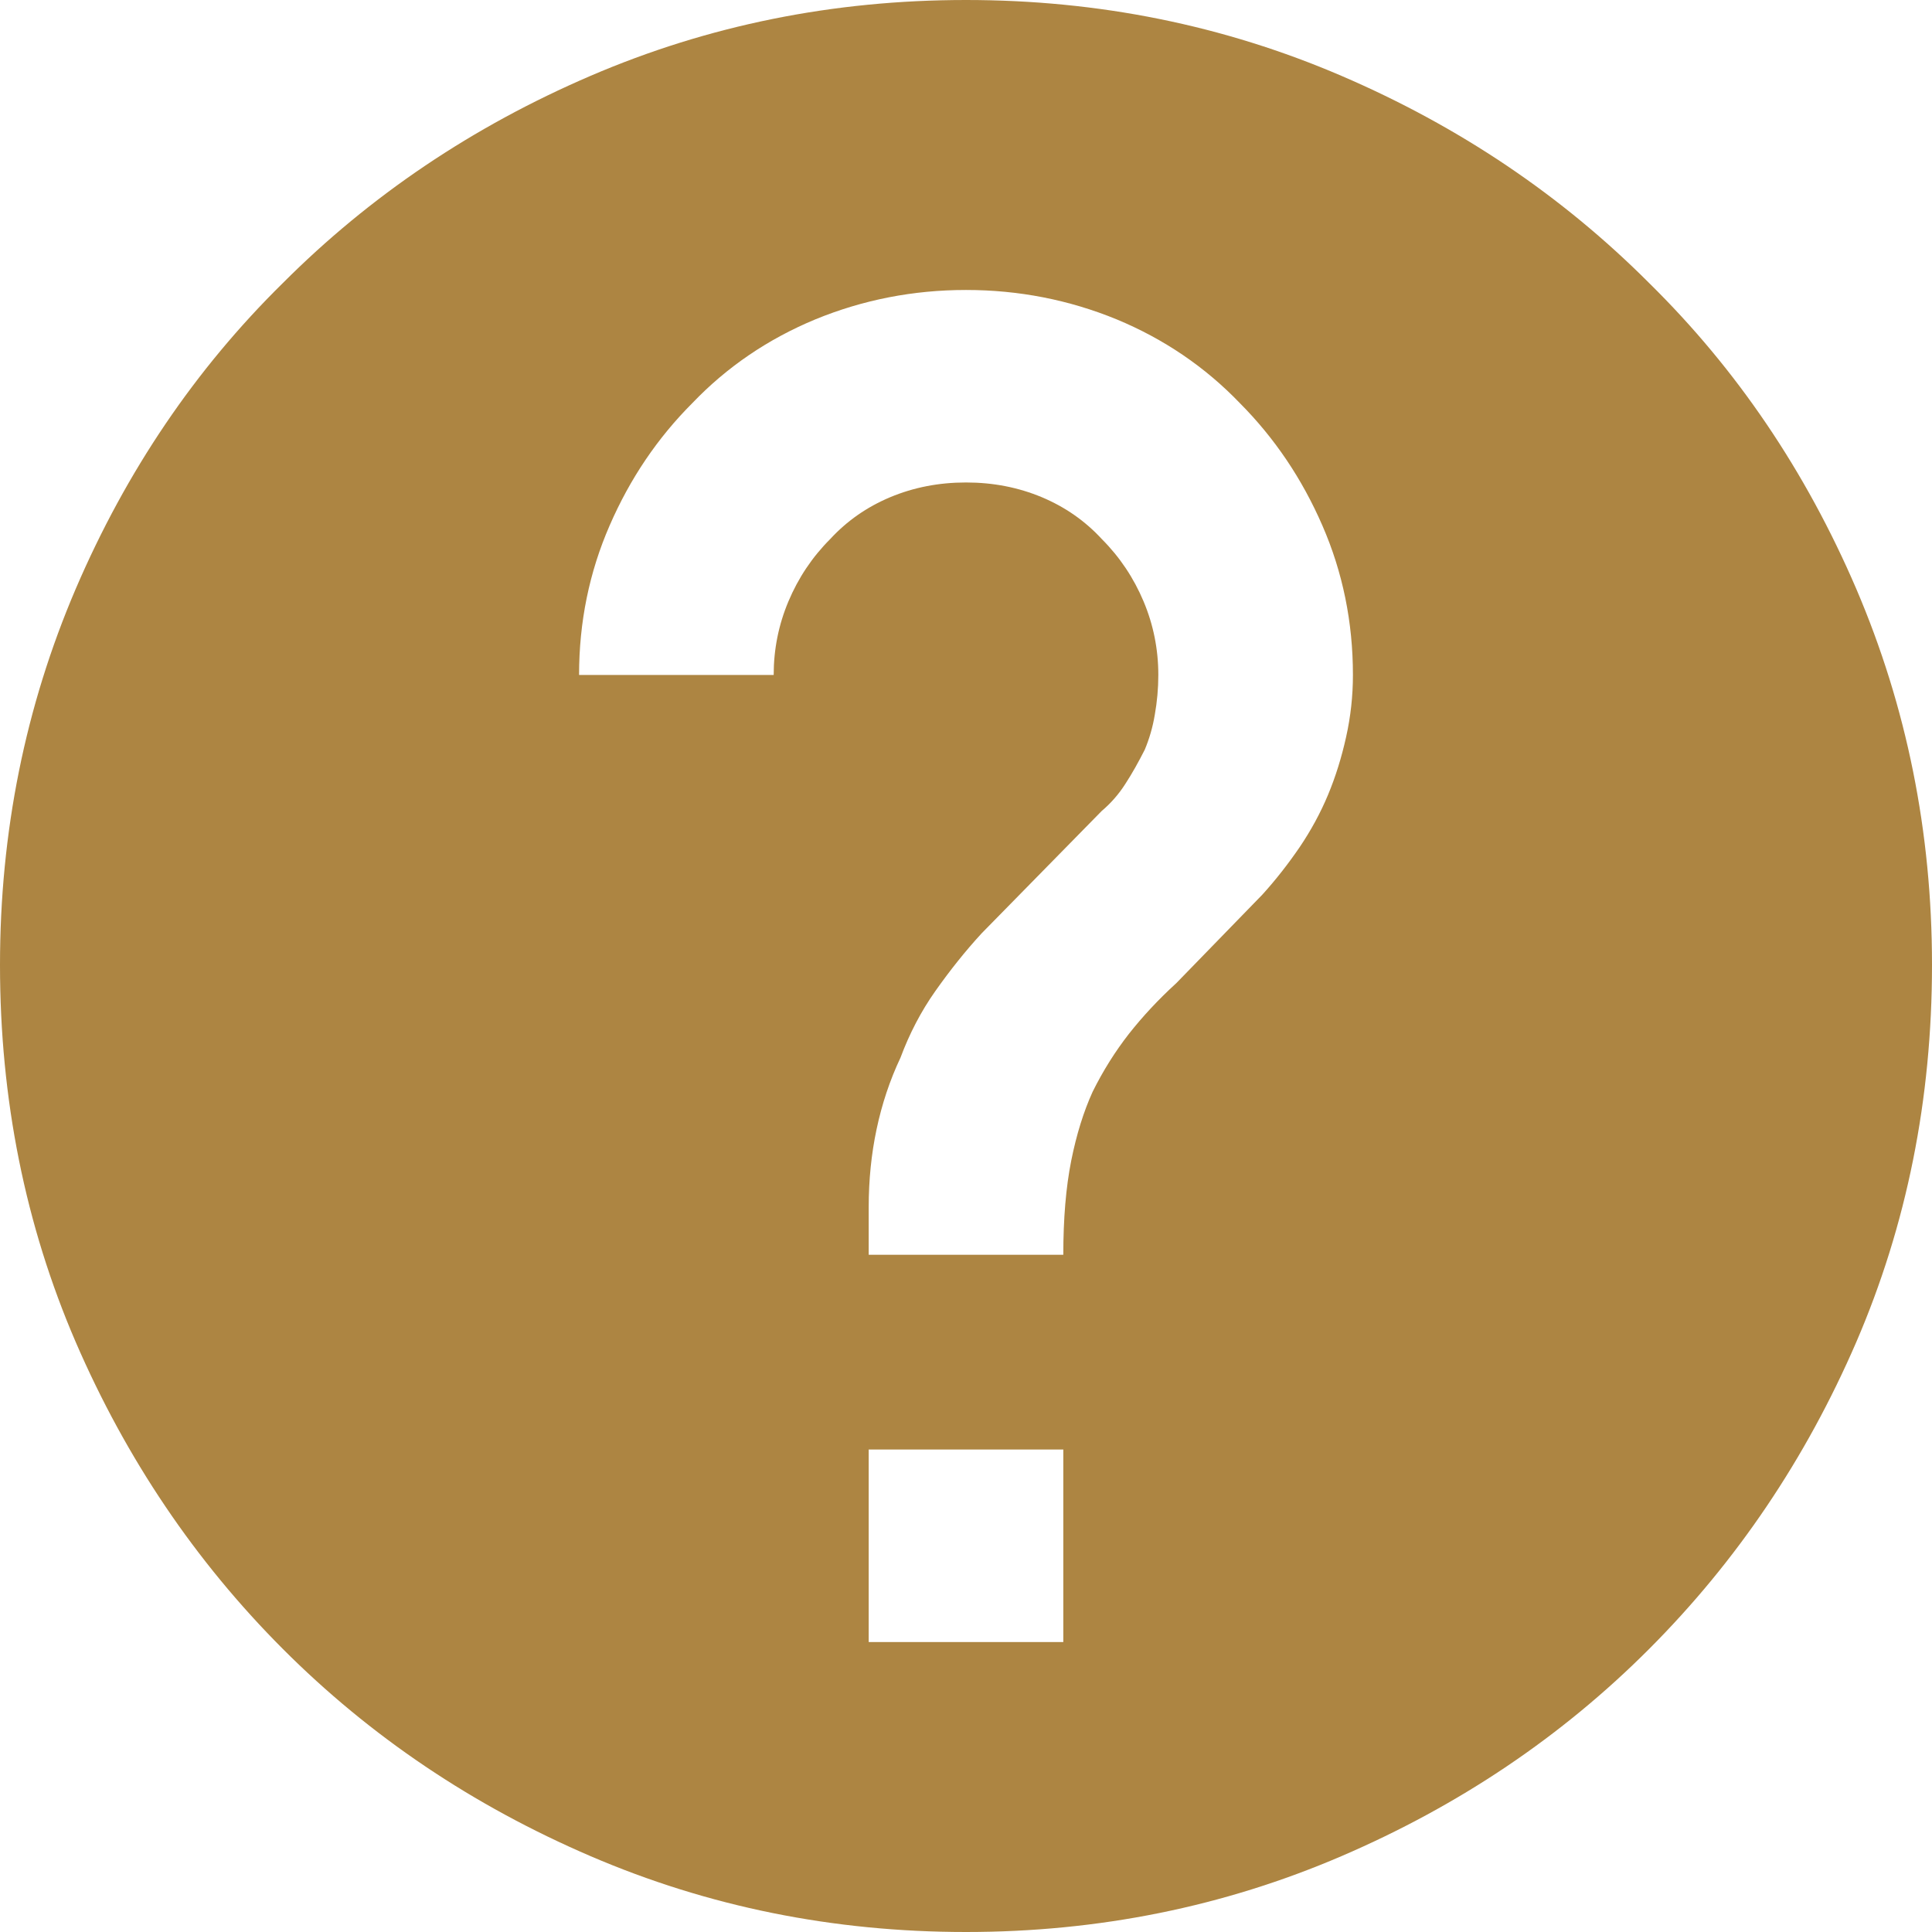 <?xml version="1.0" encoding="UTF-8"?>
<svg width="11px" height="11px" viewBox="0 0 11 11" version="1.1" xmlns="http://www.w3.org/2000/svg" xmlns:xlink="http://www.w3.org/1999/xlink">
    <!-- Generator: Sketch 61.2 (89653) - https://sketch.com -->
    <title>编组</title>
    <desc>Created with Sketch.</desc>
    <g id="5.12" stroke="none" stroke-width="1" fill="none" fill-rule="evenodd">
        <g id="商品详情" transform="translate(-274, -617)" fill="#AD8542" fill-rule="nonzero">
            <g id="编组" transform="translate(274, 617)">
                <path d="M5.5,0 C6.255,0 6.968,0.144 7.638,0.432 C8.308,0.72 8.892,1.113 9.39,1.612 C9.888,2.102 10.281,2.682 10.569,3.353 C10.856,4.024 11,4.737 11,5.494 C11,6.259 10.856,6.975 10.569,7.641 C10.281,8.307 9.888,8.889 9.39,9.388 C8.892,9.887 8.308,10.28 7.638,10.568 C6.968,10.856 6.255,11 5.5,11 C4.744,11 4.032,10.856 3.362,10.568 C2.692,10.28 2.108,9.887 1.61,9.388 C1.112,8.889 0.719,8.307 0.431,7.641 C0.144,6.975 0,6.259 0,5.494 C0,4.737 0.144,4.024 0.431,3.353 C0.719,2.682 1.112,2.102 1.61,1.612 C2.108,1.113 2.692,0.72 3.362,0.432 C4.032,0.144 4.744,0 5.5,0 Z M7.187,5.094 C7.265,5.008 7.335,4.918 7.4,4.823 C7.464,4.728 7.518,4.629 7.561,4.526 C7.604,4.423 7.638,4.314 7.664,4.197 C7.69,4.081 7.703,3.963 7.703,3.843 C7.703,3.542 7.645,3.258 7.529,2.992 C7.413,2.725 7.256,2.493 7.059,2.295 C6.861,2.089 6.627,1.93 6.357,1.818 C6.086,1.707 5.8,1.651 5.5,1.651 C5.199,1.651 4.914,1.707 4.643,1.818 C4.373,1.93 4.139,2.089 3.942,2.295 C3.744,2.493 3.587,2.725 3.471,2.992 C3.355,3.258 3.297,3.542 3.297,3.843 L4.405,3.843 C4.405,3.697 4.433,3.557 4.489,3.424 C4.545,3.291 4.624,3.172 4.727,3.069 C4.822,2.966 4.935,2.887 5.068,2.831 C5.202,2.775 5.345,2.747 5.5,2.747 C5.655,2.747 5.798,2.775 5.932,2.831 C6.065,2.887 6.178,2.966 6.273,3.069 C6.376,3.172 6.455,3.291 6.511,3.424 C6.567,3.557 6.595,3.697 6.595,3.843 C6.595,3.92 6.588,3.996 6.575,4.069 C6.563,4.142 6.543,4.208 6.518,4.268 C6.483,4.337 6.447,4.402 6.408,4.462 C6.37,4.522 6.324,4.574 6.273,4.617 L5.59,5.313 C5.495,5.416 5.408,5.526 5.326,5.642 C5.244,5.758 5.178,5.885 5.127,6.022 C5.066,6.151 5.021,6.287 4.991,6.429 C4.961,6.57 4.946,6.719 4.946,6.873 L4.946,7.144 L6.054,7.144 C6.054,6.938 6.069,6.76 6.099,6.609 C6.129,6.459 6.17,6.328 6.221,6.216 C6.281,6.095 6.35,5.986 6.427,5.887 C6.505,5.788 6.595,5.691 6.698,5.597 L7.187,5.094 L7.187,5.094 Z M6.054,9.349 L6.054,8.253 L4.946,8.253 L4.946,9.349 L6.054,9.349 Z" id="形状"></path>
            </g>
        </g>
    </g>
</svg>
